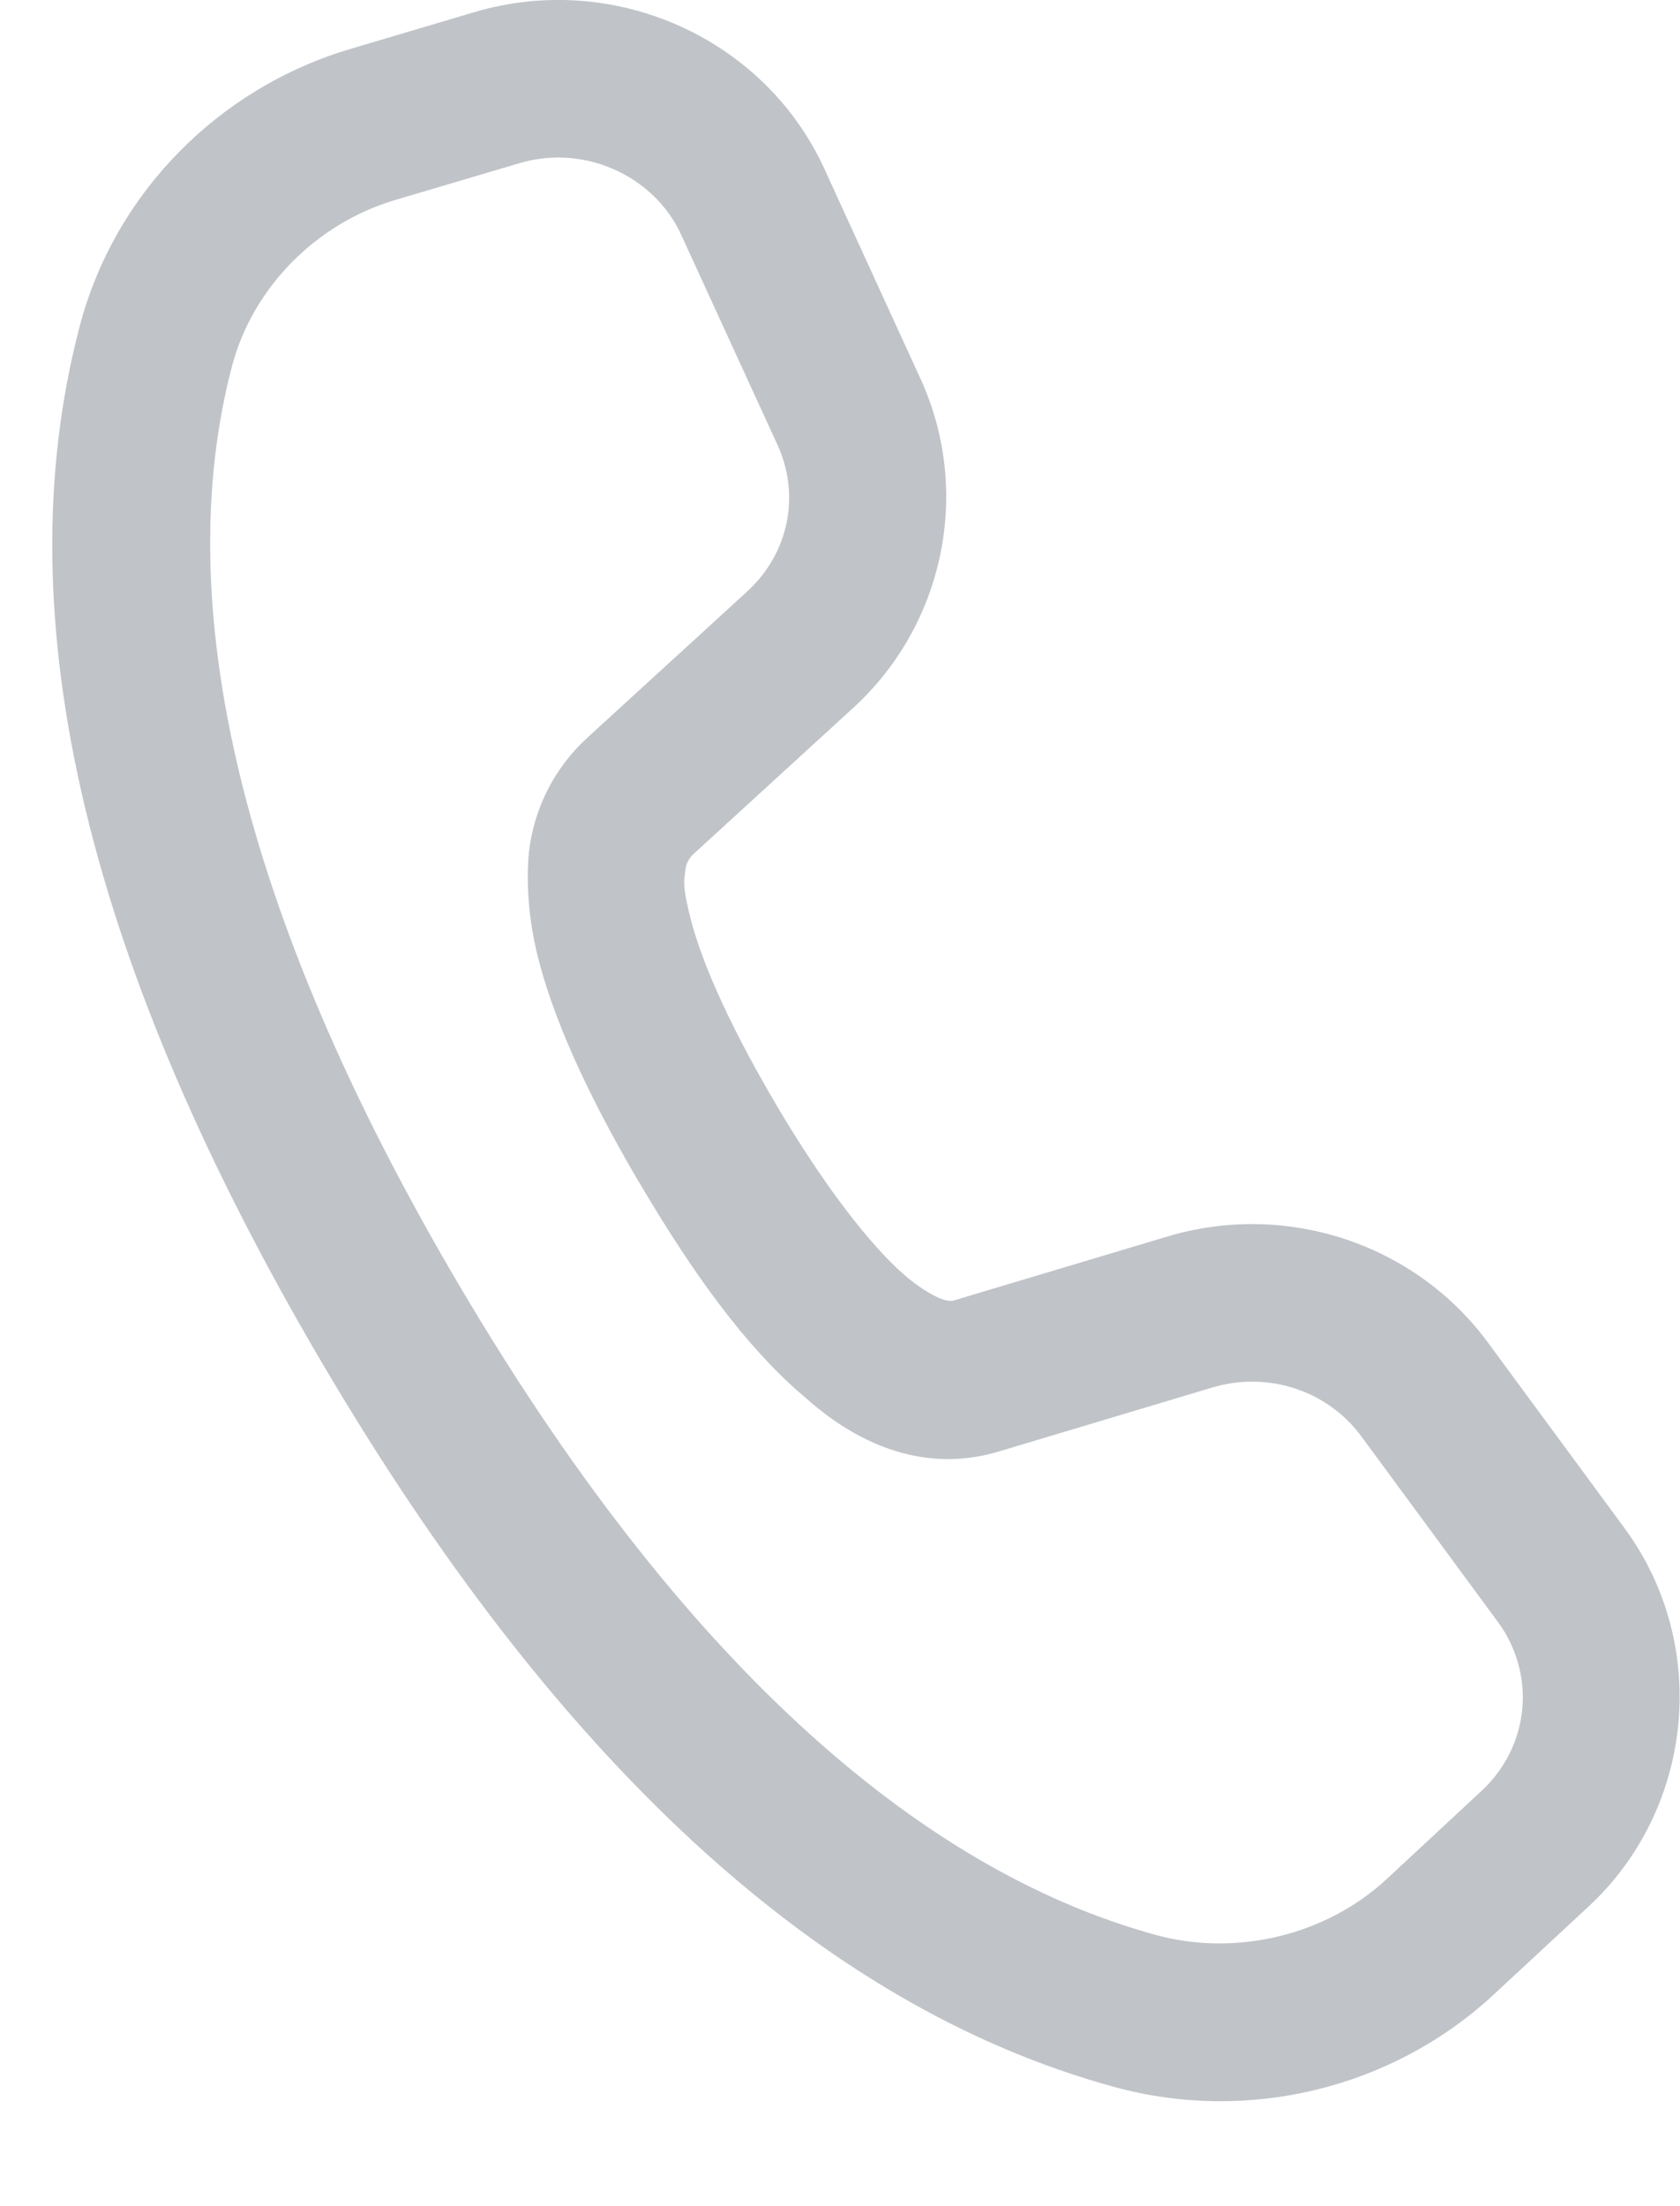 <svg width="16" height="21" viewBox="0 0 16 21" fill="none" xmlns="http://www.w3.org/2000/svg">
<path d="M5.521 0.007C5.191 -0.017 4.854 0.017 4.523 0.114L3.34 0.465C2.079 0.838 1.093 1.839 0.76 3.102C0.019 5.911 0.866 9.235 3.07 12.978C5.271 16.715 7.779 19.09 10.611 19.865C11.887 20.214 13.262 19.881 14.229 18.983L15.129 18.148C16.136 17.213 16.287 15.655 15.473 14.548L14.172 12.781C13.475 11.834 12.245 11.431 11.115 11.771L9.08 12.38C8.995 12.405 8.79 12.289 8.612 12.135L8.611 12.134C8.294 11.858 7.855 11.301 7.386 10.505V10.504C6.882 9.649 6.667 9.089 6.581 8.759C6.495 8.428 6.516 8.388 6.528 8.276C6.535 8.221 6.561 8.169 6.606 8.128L6.607 8.127L8.125 6.739C8.994 5.945 9.257 4.674 8.767 3.606L7.852 1.609V1.608C7.421 0.669 6.508 0.079 5.521 0.007ZM5.412 1.503C5.871 1.537 6.294 1.813 6.487 2.234L7.403 4.231C7.625 4.714 7.514 5.267 7.113 5.633L5.596 7.02C5.285 7.303 5.086 7.69 5.038 8.108V8.108C5.026 8.218 4.996 8.627 5.13 9.138C5.263 9.649 5.539 10.325 6.093 11.266H6.094C6.611 12.142 7.099 12.808 7.628 13.268H7.629C7.801 13.416 8.521 14.106 9.5 13.82L9.503 13.819L11.547 13.207C12.078 13.048 12.645 13.238 12.964 13.671L14.265 15.438C14.633 15.939 14.569 16.622 14.108 17.049L13.208 17.885C12.632 18.42 11.777 18.629 11.007 18.418C8.717 17.791 6.451 15.763 4.363 12.217C2.272 8.666 1.618 5.73 2.21 3.484C2.406 2.743 3.005 2.128 3.766 1.903L4.948 1.553C5.102 1.507 5.259 1.492 5.412 1.503Z" fill="#C0C3C8"/>
</svg>
